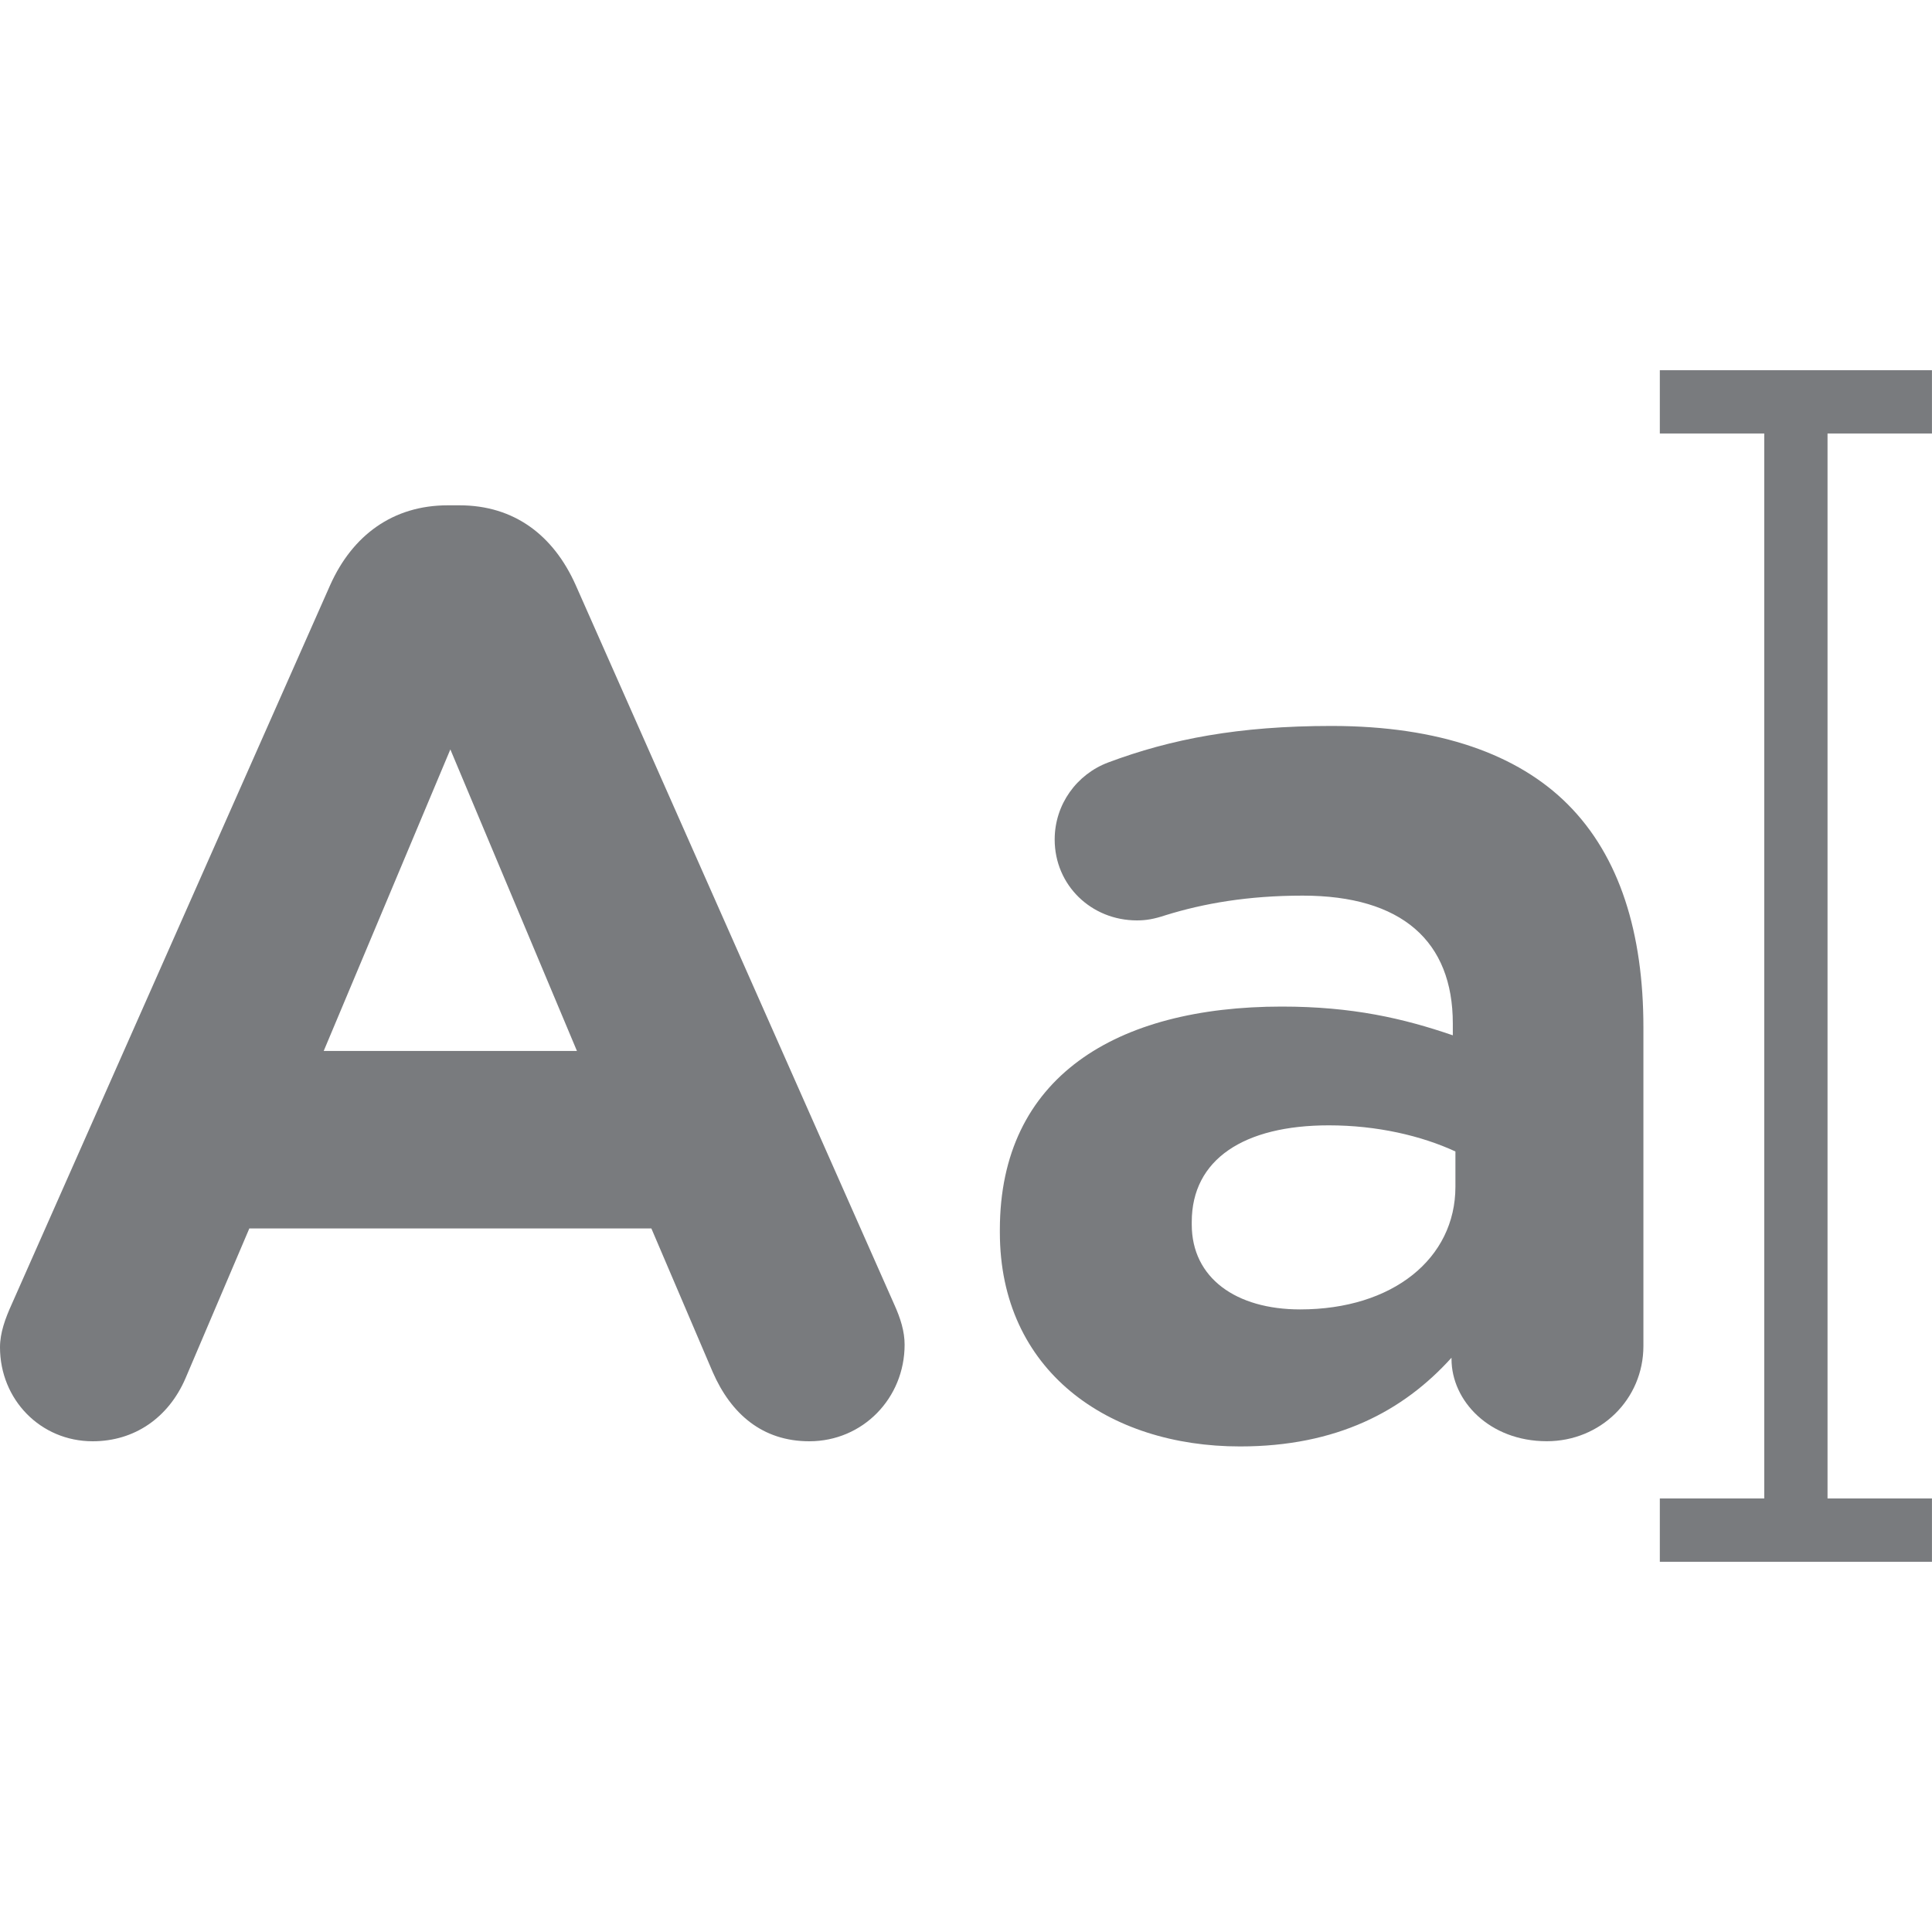 <svg width="40" height="40" viewBox="0 0 40 40" fill="none" xmlns="http://www.w3.org/2000/svg">
<path d="M39.999 8.975V7.665H34.365V8.975H36.527V31.024H34.365V32.335H39.999V31.024H37.837V8.975H39.999Z" fill="#797B7E"/>
<path d="M0.243 27.002L6.837 12.111C7.297 11.084 8.134 10.462 9.27 10.462H9.513C10.648 10.462 11.459 11.084 11.918 12.111L18.512 27.002C18.647 27.299 18.729 27.569 18.729 27.84C18.729 28.948 17.864 29.84 16.756 29.84C15.783 29.84 15.134 29.272 14.756 28.407L13.486 25.434H5.162L3.838 28.542C3.486 29.353 2.784 29.84 1.919 29.84C0.837 29.84 0 28.975 0 27.894C0 27.596 0.108 27.299 0.243 27.002ZM11.945 21.759L9.324 15.516L6.702 21.759H11.945Z" fill="#797B7E"/>
<path d="M20.701 25.515V25.461C20.701 22.299 23.107 20.84 26.539 20.84C27.998 20.84 29.052 21.083 30.079 21.435V21.191C30.079 19.489 29.025 18.543 26.971 18.543C25.836 18.543 24.917 18.705 24.134 18.948C23.89 19.029 23.728 19.056 23.539 19.056C22.593 19.056 21.836 18.327 21.836 17.381C21.836 16.651 22.296 16.029 22.944 15.786C24.241 15.3 25.647 15.03 27.566 15.03C29.809 15.03 31.43 15.624 32.457 16.651C33.538 17.732 34.025 19.326 34.025 21.272V27.866C34.025 28.975 33.133 29.839 32.025 29.839C30.836 29.839 30.052 29.002 30.052 28.137V28.11C29.052 29.218 27.674 29.947 25.674 29.947C22.944 29.948 20.701 28.38 20.701 25.515ZM30.133 24.569V23.84C29.43 23.515 28.512 23.299 27.512 23.299C25.755 23.299 24.674 24.002 24.674 25.299V25.353C24.674 26.461 25.593 27.11 26.917 27.11C28.836 27.11 30.133 26.056 30.133 24.569Z" fill="#797B7E"/>
</svg>
